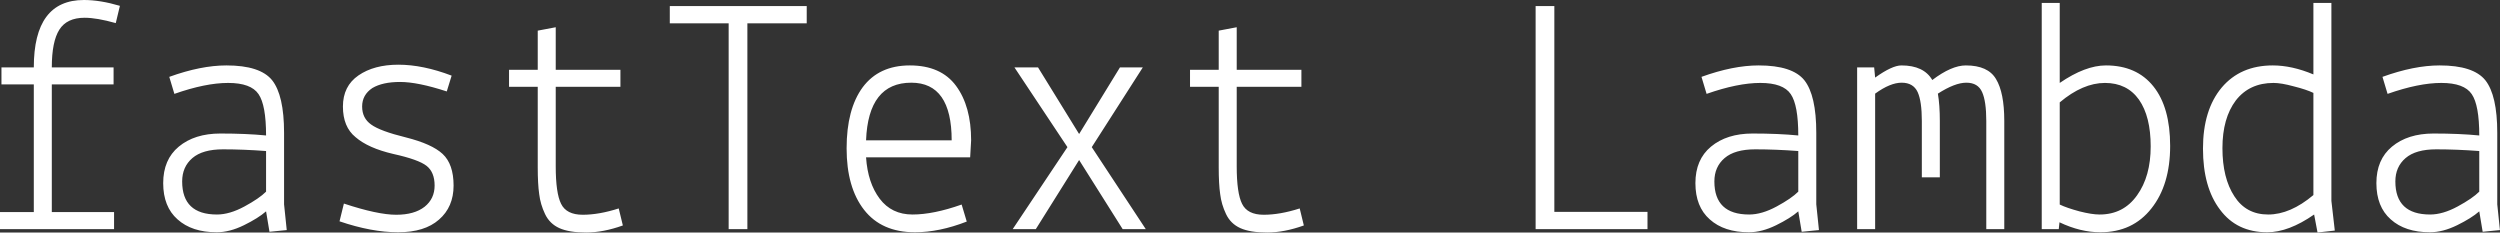 <svg data-v-423bf9ae="" xmlns="http://www.w3.org/2000/svg" viewBox="0 0 645.126 60" class="font"><rect x="0" y="0" width="645.126" height="60" fill="#333333" stroke="none"/><!----><!----><!----><g data-v-423bf9ae="" id="9cd1c1f4-03a3-4661-9cfe-93e07933be51" fill="white" transform="matrix(6.276,0,0,6.276,-7.092,-6.778)"><path d="M2.52 9.80L2.52 4.55L1.19 4.55L1.19 3.85L2.52 3.85L2.52 3.85Q2.52 1.08 4.58 1.08L4.58 1.08L4.58 1.08Q5.25 1.08 6.06 1.32L6.06 1.32L5.89 2.03L5.89 2.03Q5.11 1.81 4.61 1.81L4.61 1.81L4.61 1.81Q3.88 1.81 3.57 2.30L3.57 2.30L3.57 2.30Q3.26 2.79 3.26 3.85L3.26 3.85L5.80 3.85L5.80 4.55L3.26 4.55L3.26 9.80L5.82 9.80L5.82 10.50L1.13 10.50L1.13 9.80L2.52 9.80ZM10.05 9.90L10.05 9.90L10.05 9.90Q10.57 9.90 11.18 9.57L11.18 9.57L11.18 9.57Q11.79 9.24 12.07 8.96L12.07 8.96L12.07 7.29L12.07 7.29Q11.14 7.22 10.30 7.22L10.30 7.22L10.30 7.22Q9.46 7.22 9.04 7.58L9.04 7.58L9.04 7.58Q8.62 7.94 8.62 8.54L8.62 8.54L8.62 8.54Q8.62 9.90 10.05 9.90ZM10.04 10.63L10.04 10.63L10.04 10.63Q9.02 10.63 8.43 10.10L8.43 10.10L8.43 10.10Q7.84 9.58 7.84 8.61L7.84 8.61L7.84 8.61Q7.84 7.64 8.48 7.11L8.48 7.11L8.48 7.11Q9.13 6.57 10.19 6.57L10.19 6.57L10.19 6.57Q11.26 6.57 12.07 6.65L12.07 6.65L12.07 6.65Q12.07 5.40 11.76 4.95L11.76 4.95L11.76 4.95Q11.45 4.49 10.51 4.49L10.51 4.49L10.51 4.49Q9.58 4.49 8.30 4.94L8.30 4.94L8.09 4.24L8.09 4.24Q9.39 3.77 10.44 3.77L10.44 3.77L10.44 3.77Q11.83 3.77 12.32 4.38L12.32 4.38L12.32 4.38Q12.81 5.00 12.81 6.54L12.81 6.54L12.81 9.48L12.92 10.54L12.21 10.61L12.07 9.77L12.07 9.77Q11.75 10.05 11.16 10.34L11.16 10.34L11.16 10.34Q10.57 10.63 10.04 10.63ZM15.09 10.18L15.09 10.18L15.27 9.45L15.27 9.45Q16.66 9.91 17.42 9.91L17.42 9.91L17.42 9.91Q18.17 9.91 18.59 9.58L18.59 9.58L18.59 9.58Q19.00 9.25 19.00 8.71L19.00 8.71L19.00 8.71Q19.00 8.16 18.67 7.90L18.67 7.90L18.67 7.90Q18.34 7.64 17.30 7.41L17.30 7.41L17.30 7.41Q16.27 7.17 15.75 6.72L15.75 6.72L15.75 6.72Q15.23 6.30 15.23 5.46L15.23 5.46L15.23 5.46Q15.23 4.62 15.87 4.18L15.87 4.18L15.87 4.18Q16.51 3.74 17.51 3.74L17.51 3.74L17.51 3.74Q18.52 3.74 19.70 4.19L19.70 4.19L19.50 4.84L19.50 4.84Q18.31 4.45 17.58 4.45L17.58 4.45L17.58 4.45Q16.86 4.45 16.44 4.70L16.44 4.70L16.44 4.70Q16.02 4.98 16.02 5.46L16.02 5.46L16.02 5.46Q16.02 5.94 16.39 6.20L16.39 6.20L16.39 6.20Q16.76 6.47 17.82 6.73L17.82 6.73L17.82 6.73Q18.89 7 19.33 7.41L19.33 7.41L19.33 7.41Q19.78 7.83 19.78 8.71L19.78 8.71L19.78 8.71Q19.78 9.59 19.18 10.11L19.18 10.11L19.18 10.11Q18.59 10.63 17.50 10.63L17.50 10.63L17.50 10.63Q16.41 10.63 15.09 10.18ZM23.24 7.95L23.24 4.65L22.06 4.65L22.06 3.95L23.24 3.95L23.24 2.34L23.98 2.20L23.98 3.95L26.64 3.95L26.64 4.65L23.98 4.65L23.98 7.92L23.98 7.92Q23.98 9.02 24.20 9.46L24.20 9.46L24.20 9.46Q24.42 9.91 25.09 9.91L25.09 9.91L25.09 9.91Q25.76 9.91 26.57 9.65L26.57 9.65L26.74 10.35L26.74 10.35Q25.93 10.64 25.23 10.64L25.23 10.64L25.23 10.64Q24.53 10.64 24.13 10.46L24.13 10.46L24.13 10.46Q23.73 10.28 23.54 9.88L23.54 9.88L23.54 9.88Q23.35 9.48 23.30 9.06L23.30 9.06L23.30 9.06Q23.24 8.64 23.24 7.95L23.24 7.95ZM31.09 2.04L28.67 2.04L28.67 1.33L34.30 1.33L34.30 2.04L31.86 2.04L31.86 10.50L31.09 10.50L31.09 2.04ZM35.94 7.18L35.94 7.18L35.94 7.18Q35.94 5.57 36.60 4.67L36.60 4.67L36.60 4.67Q37.27 3.77 38.54 3.77L38.54 3.77L38.54 3.77Q39.82 3.77 40.44 4.61L40.44 4.61L40.44 4.61Q41.06 5.45 41.06 6.85L41.06 6.85L41.02 7.55L36.74 7.55L36.74 7.55Q36.81 8.60 37.30 9.25L37.30 9.25L37.30 9.25Q37.79 9.90 38.65 9.90L38.65 9.90L38.65 9.90Q39.51 9.90 40.67 9.49L40.67 9.49L40.88 10.19L40.88 10.19Q39.75 10.63 38.75 10.63L38.75 10.63L38.75 10.63Q37.38 10.63 36.66 9.71L36.66 9.71L36.66 9.71Q35.94 8.79 35.94 7.18ZM38.60 4.48L38.60 4.48L38.60 4.48Q36.83 4.48 36.74 6.85L36.74 6.85L40.26 6.85L40.26 6.85Q40.26 4.48 38.60 4.48ZM45.02 7.13L42.84 3.85L43.81 3.85L45.50 6.59L47.18 3.85L48.12 3.85L46.02 7.13L48.24 10.50L47.29 10.50L45.50 7.66L43.72 10.50L42.77 10.50L45.02 7.13ZM51.24 7.95L51.24 4.65L50.06 4.65L50.06 3.95L51.24 3.95L51.24 2.34L51.98 2.20L51.98 3.95L54.64 3.95L54.64 4.65L51.98 4.65L51.98 7.92L51.98 7.92Q51.98 9.02 52.20 9.46L52.20 9.46L52.20 9.46Q52.42 9.91 53.09 9.91L53.09 9.91L53.09 9.91Q53.76 9.91 54.57 9.65L54.57 9.65L54.74 10.35L54.74 10.35Q53.93 10.64 53.23 10.64L53.23 10.64L53.23 10.64Q52.53 10.64 52.13 10.46L52.13 10.46L52.13 10.46Q51.73 10.28 51.54 9.88L51.54 9.88L51.54 9.88Q51.35 9.48 51.30 9.06L51.30 9.06L51.30 9.06Q51.24 8.64 51.24 7.95L51.24 7.95ZM65.04 9.79L68.87 9.79L68.87 10.50L64.27 10.50L64.27 1.33L65.04 1.33L65.04 9.79ZM73.05 9.90L73.05 9.90L73.05 9.90Q73.57 9.90 74.18 9.57L74.18 9.57L74.18 9.57Q74.79 9.24 75.07 8.96L75.07 8.96L75.07 7.29L75.07 7.29Q74.14 7.22 73.30 7.22L73.30 7.22L73.30 7.22Q72.46 7.22 72.04 7.58L72.04 7.58L72.04 7.58Q71.62 7.94 71.62 8.54L71.62 8.54L71.62 8.54Q71.62 9.90 73.05 9.90ZM73.04 10.63L73.04 10.63L73.04 10.63Q72.02 10.63 71.43 10.10L71.43 10.10L71.43 10.10Q70.84 9.58 70.84 8.61L70.84 8.61L70.84 8.61Q70.84 7.64 71.48 7.11L71.48 7.11L71.48 7.11Q72.13 6.57 73.19 6.57L73.19 6.57L73.19 6.57Q74.26 6.57 75.07 6.65L75.07 6.65L75.07 6.65Q75.07 5.40 74.76 4.95L74.76 4.95L74.76 4.95Q74.45 4.49 73.51 4.49L73.51 4.49L73.51 4.49Q72.58 4.49 71.30 4.94L71.30 4.94L71.09 4.24L71.09 4.24Q72.39 3.77 73.44 3.77L73.44 3.77L73.44 3.77Q74.83 3.77 75.32 4.38L75.32 4.38L75.32 4.38Q75.81 5.00 75.81 6.54L75.81 6.54L75.81 9.48L75.92 10.54L75.21 10.61L75.07 9.77L75.07 9.77Q74.75 10.05 74.16 10.34L74.16 10.34L74.16 10.34Q73.57 10.63 73.04 10.63ZM77.49 3.85L78.19 3.85L78.23 4.27L78.23 4.27Q78.93 3.77 79.31 3.77L79.31 3.77L79.31 3.77Q80.23 3.77 80.58 4.37L80.58 4.37L80.58 4.37Q81.37 3.77 81.96 3.77L81.96 3.77L81.96 3.77Q82.87 3.77 83.20 4.33L83.20 4.33L83.20 4.33Q83.54 4.89 83.54 6.05L83.54 6.05L83.54 10.50L82.80 10.50L82.80 6.05L82.80 6.05Q82.80 5.25 82.63 4.87L82.63 4.87L82.63 4.87Q82.46 4.48 81.98 4.48L81.98 4.48L81.98 4.48Q81.51 4.48 80.81 4.93L80.81 4.93L80.81 4.93Q80.89 5.40 80.89 6.05L80.89 6.05L80.89 8.37L80.15 8.37L80.15 6.05L80.15 6.05Q80.15 5.25 79.98 4.87L79.98 4.87L79.98 4.87Q79.80 4.48 79.32 4.48L79.32 4.48L79.32 4.48Q78.85 4.48 78.23 4.93L78.23 4.93L78.23 10.50L77.49 10.50L77.49 3.85ZM85.78 10.50L85.08 10.50L85.08 1.20L85.82 1.20L85.82 4.49L85.82 4.49Q86.87 3.77 87.72 3.77L87.72 3.77L87.72 3.77Q88.98 3.77 89.67 4.63L89.67 4.63L89.67 4.63Q90.36 5.49 90.36 7.08L90.36 7.08L90.36 7.08Q90.36 8.68 89.59 9.65L89.59 9.65L89.59 9.65Q88.82 10.63 87.49 10.63L87.49 10.63L87.49 10.63Q86.67 10.63 85.81 10.22L85.81 10.22L85.78 10.50ZM89.56 7.10L89.56 7.10L89.56 7.10Q89.56 5.87 89.08 5.18L89.08 5.18L89.08 5.18Q88.59 4.49 87.68 4.49L87.68 4.49L87.68 4.49Q86.77 4.49 85.82 5.29L85.82 5.29L85.82 9.49L85.82 9.49Q86.11 9.63 86.63 9.77L86.63 9.77L86.63 9.77Q87.14 9.90 87.46 9.90L87.46 9.90L87.46 9.90Q88.44 9.90 89.00 9.11L89.00 9.11L89.00 9.11Q89.56 8.33 89.56 7.10ZM96.25 1.20L96.99 1.20L96.99 9.34L97.13 10.56L96.42 10.64L96.28 9.90L96.28 9.90Q95.23 10.63 94.35 10.63L94.35 10.63L94.35 10.63Q93.10 10.63 92.41 9.70L92.41 9.70L92.41 9.70Q91.71 8.78 91.71 7.19L91.71 7.19L91.71 7.19Q91.71 5.60 92.48 4.68L92.48 4.68L92.48 4.68Q93.25 3.77 94.58 3.77L94.58 3.77L94.58 3.77Q95.37 3.77 96.25 4.14L96.25 4.14L96.25 1.20ZM92.51 7.17L92.51 7.17L92.51 7.17Q92.51 8.40 93.00 9.15L93.00 9.15L93.00 9.15Q93.48 9.90 94.39 9.90L94.39 9.90L94.39 9.90Q95.30 9.90 96.25 9.10L96.25 9.10L96.25 4.90L96.25 4.90Q95.96 4.76 95.44 4.63L95.44 4.63L95.44 4.63Q94.93 4.49 94.61 4.49L94.61 4.49L94.61 4.49Q93.62 4.49 93.06 5.21L93.06 5.21L93.06 5.21Q92.51 5.94 92.51 7.17ZM101.05 9.90L101.05 9.90L101.05 9.90Q101.57 9.90 102.18 9.57L102.18 9.57L102.18 9.57Q102.79 9.24 103.07 8.96L103.07 8.96L103.07 7.29L103.07 7.29Q102.14 7.22 101.30 7.22L101.30 7.22L101.30 7.22Q100.46 7.22 100.04 7.58L100.04 7.58L100.04 7.58Q99.62 7.94 99.62 8.54L99.62 8.54L99.62 8.54Q99.62 9.90 101.05 9.90ZM101.04 10.63L101.04 10.63L101.04 10.63Q100.02 10.63 99.43 10.10L99.43 10.10L99.43 10.10Q98.84 9.58 98.84 8.61L98.84 8.61L98.84 8.61Q98.84 7.64 99.48 7.11L99.48 7.11L99.48 7.11Q100.13 6.57 101.19 6.57L101.19 6.57L101.19 6.57Q102.26 6.57 103.07 6.65L103.07 6.65L103.07 6.65Q103.07 5.40 102.76 4.95L102.76 4.95L102.76 4.95Q102.45 4.49 101.51 4.49L101.51 4.49L101.51 4.49Q100.58 4.49 99.30 4.94L99.30 4.94L99.09 4.24L99.09 4.24Q100.39 3.77 101.44 3.77L101.44 3.77L101.44 3.77Q102.83 3.77 103.32 4.38L103.32 4.38L103.32 4.38Q103.81 5.00 103.81 6.54L103.81 6.54L103.81 9.48L103.92 10.54L103.21 10.61L103.07 9.77L103.07 9.77Q102.75 10.05 102.16 10.34L102.16 10.34L102.16 10.34Q101.57 10.63 101.04 10.63Z"></path></g><!----><!----></svg>